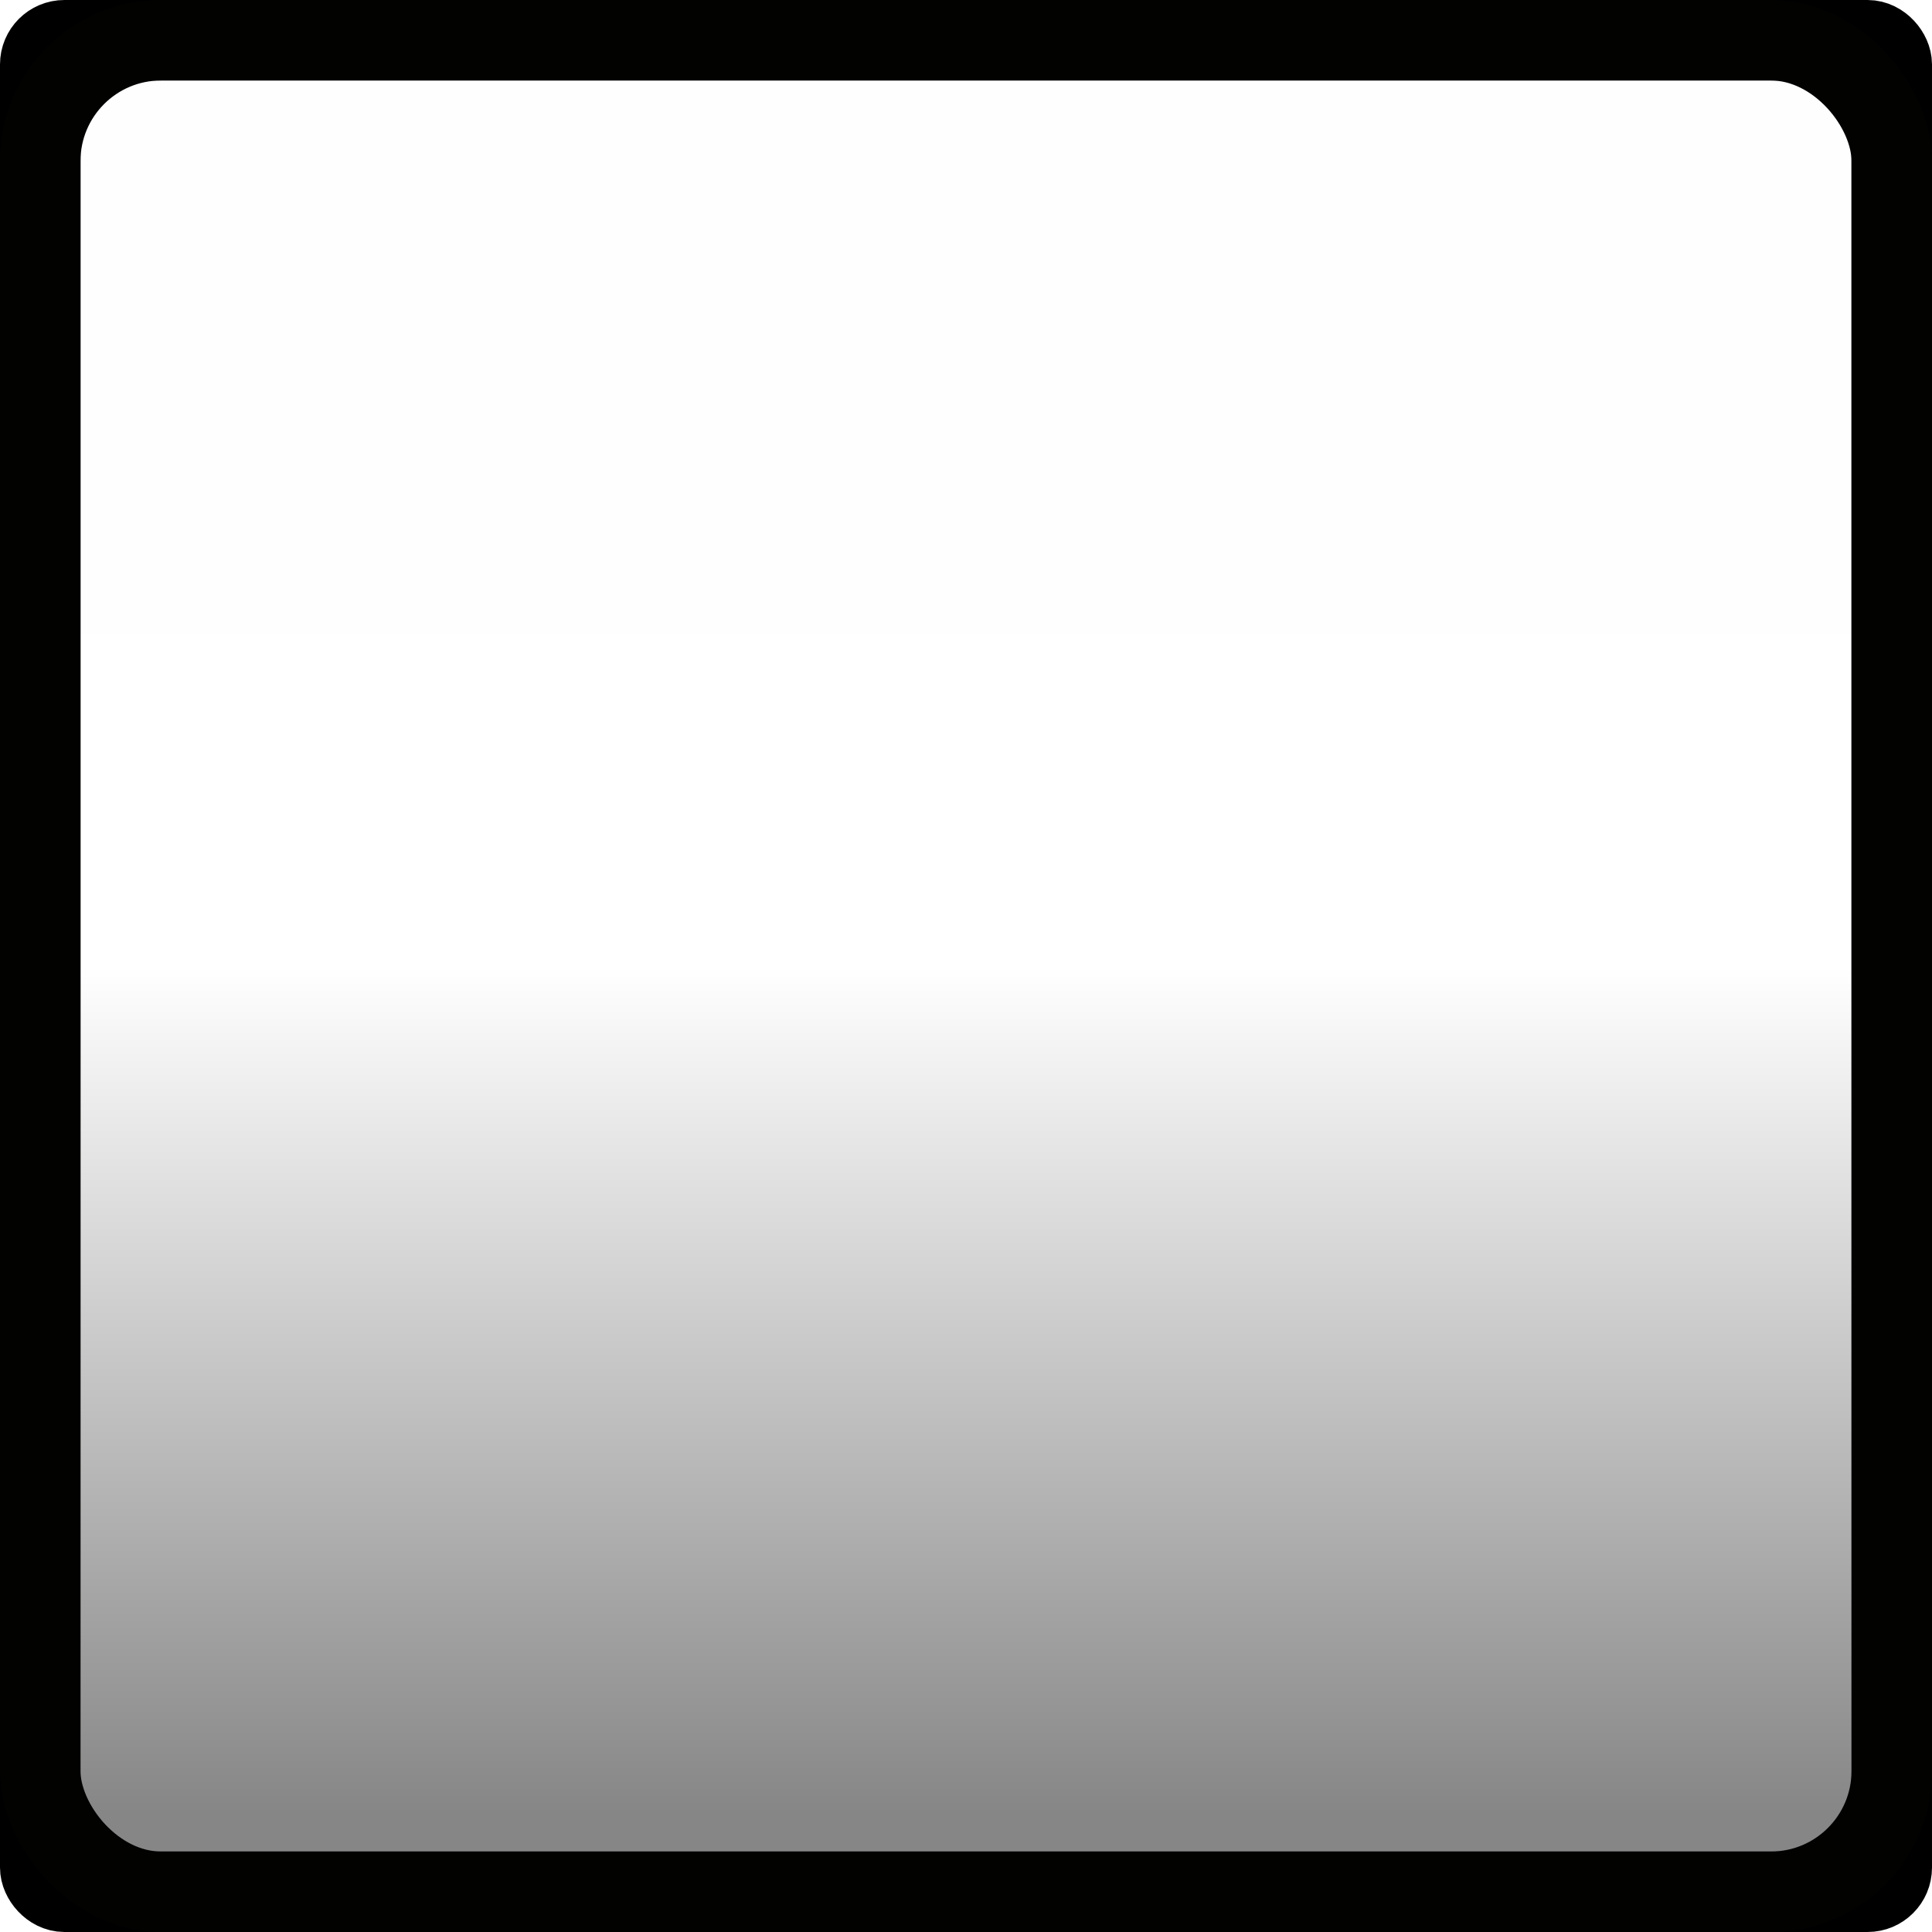 <svg width="24" height="24" version="1.1" xmlns="http://www.w3.org/2000/svg">
		<defs>
				<linearGradient id="a" x1="2" x2="24" y1="12" y2="12" gradientTransform="matrix(.957 0 0 .957 -.435 -22.522)" gradientUnits="userSpaceOnUse">
						<stop stop-opacity=".005" offset="0"/>
						<stop stop-opacity="0" offset=".5"/>
						<stop stop-opacity=".475" offset="1"/>
				</linearGradient>
		</defs>
		<rect transform="rotate(90)" x="1" y="-23" width="22" height="22" color="#000001" fill="url(#a)"/>
		<rect x=".5" y=".5" width="23" height="23" rx=".3" ry=".3" fill="none" stroke="#000001" stroke-linecap="round" stroke-linejoin="round" style="paint-order:fill markers stroke"/>
		<rect x=".5" y=".5" width="23" height="23" rx="1.5" ry="1.5" fill="none" stroke="#020201" stroke-linecap="square" style="paint-order:fill markers stroke"/>
</svg>

